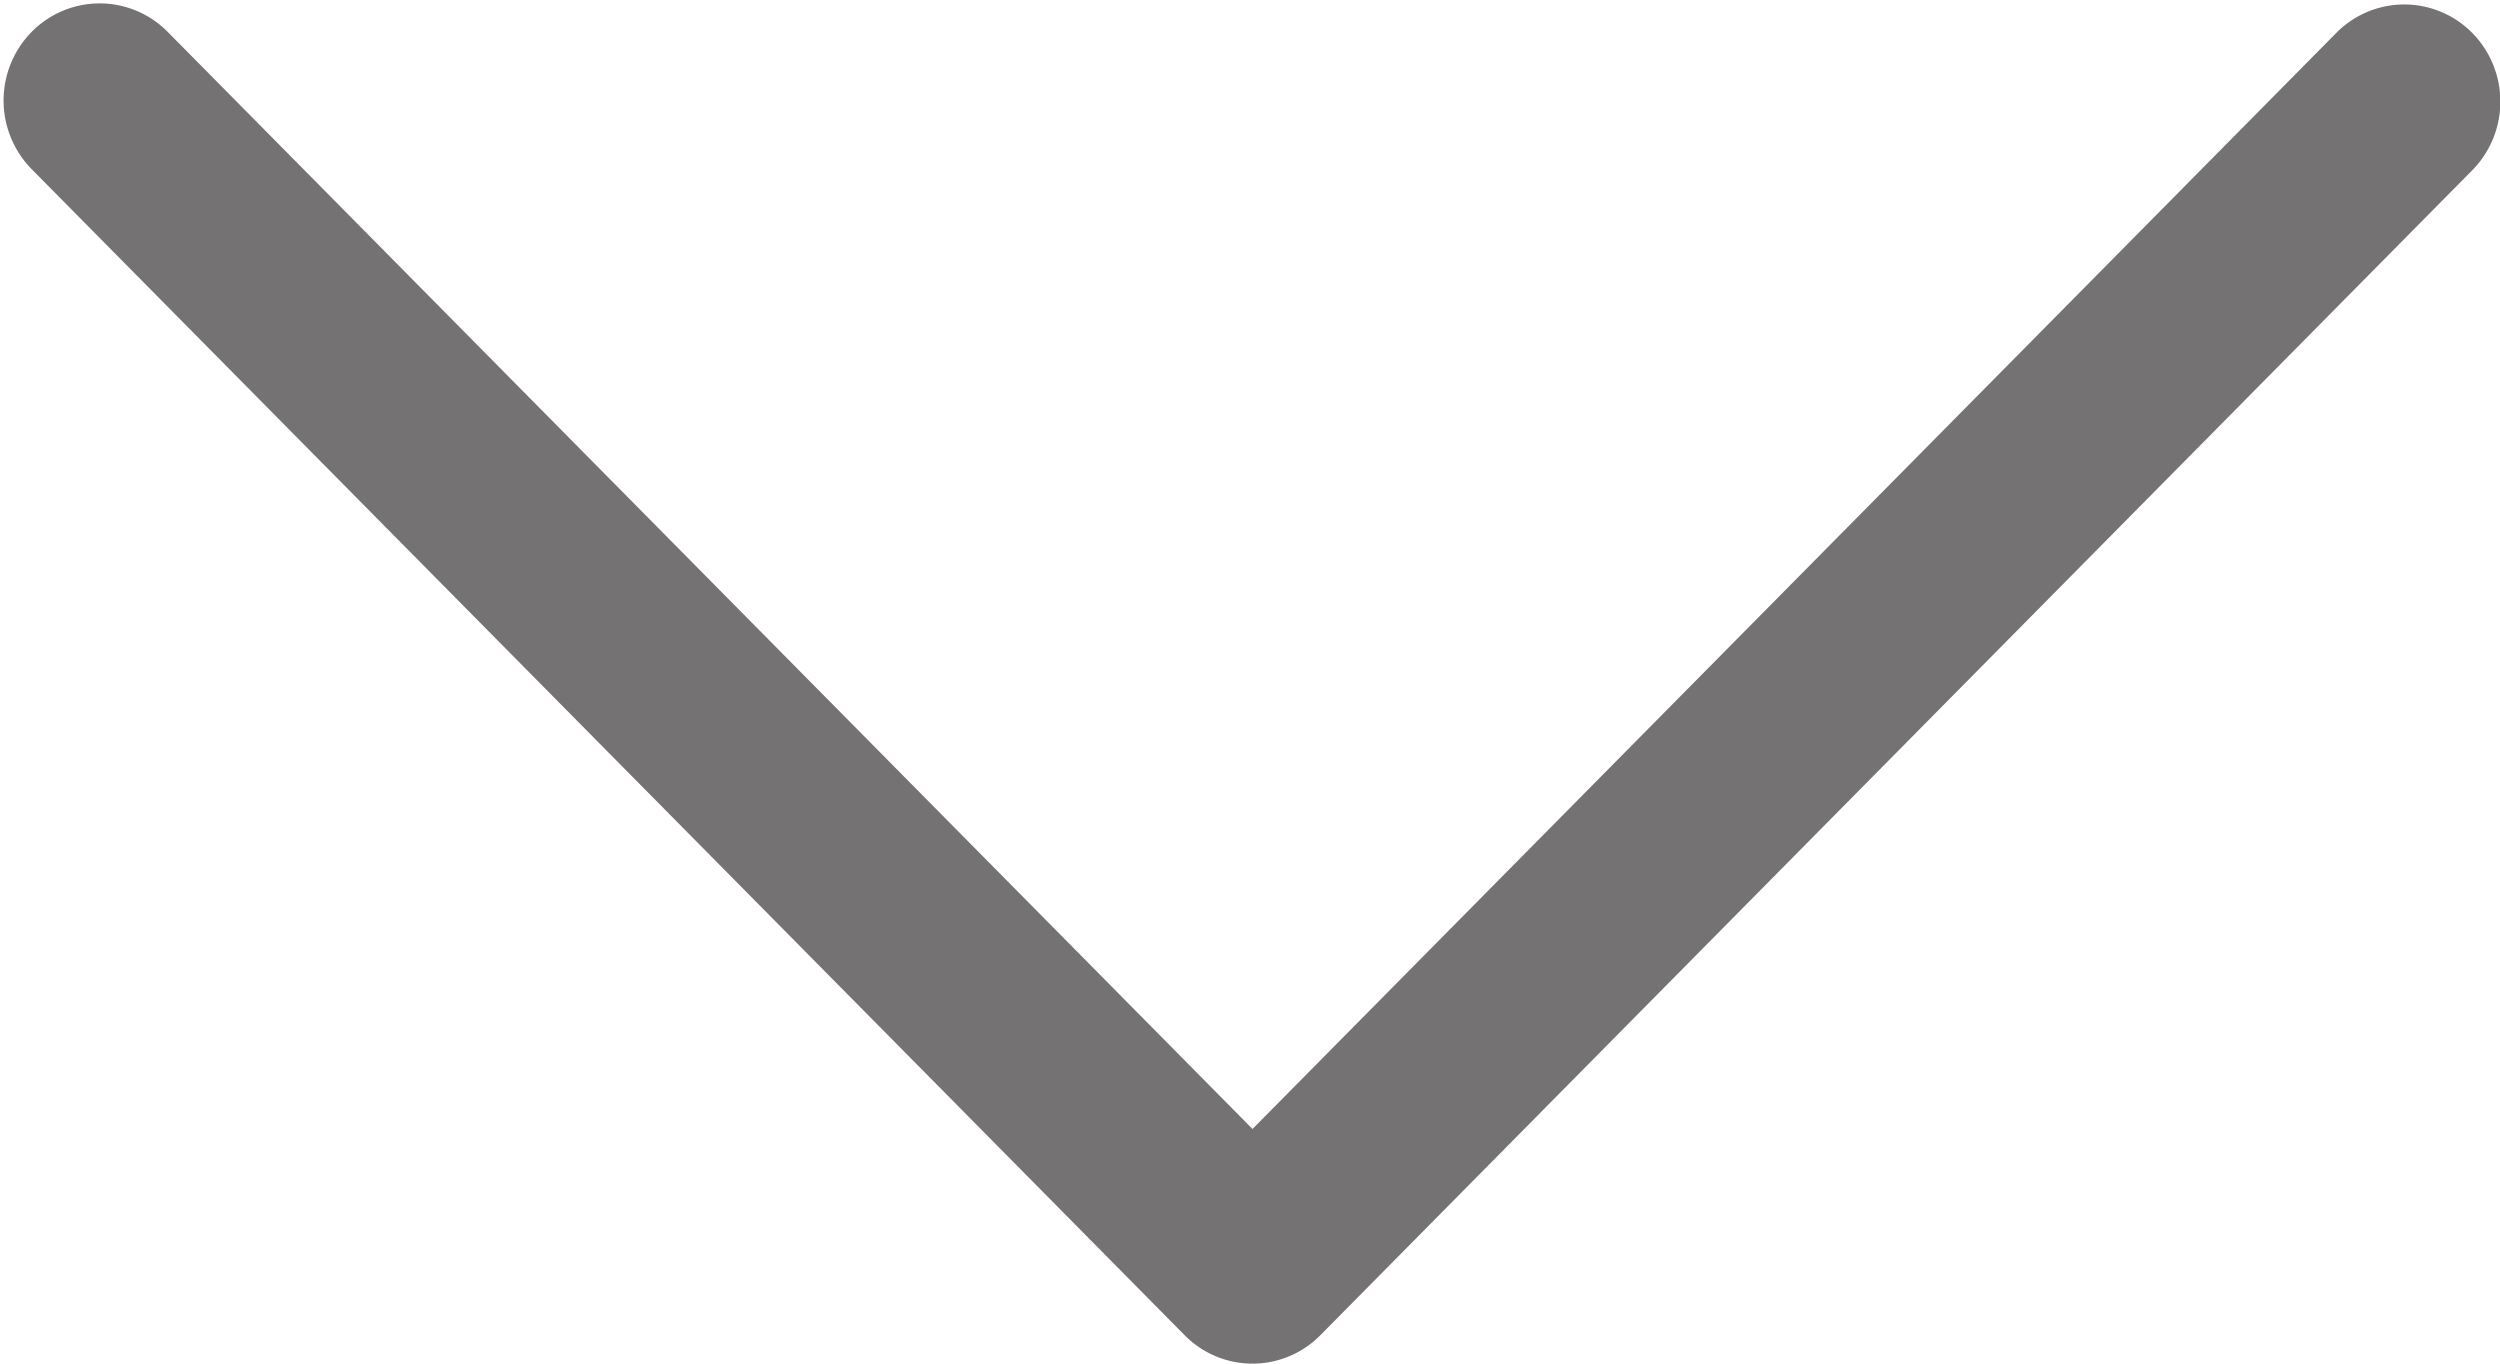 <svg xmlns="http://www.w3.org/2000/svg" width="22" height="12" viewBox="0 0 22 12"><g><g><path fill="#747272" d="M11.62 11.749l10.145-10.26a.862.862 0 0 0-.02-1.21.84.84 0 0 0-1.175 0l-9.548 9.656L1.475.28a.84.84 0 0 0-1.196 0 .862.862 0 0 0 0 1.209l10.145 10.26a.838.838 0 0 0 1.196 0z"/></g></g></svg>